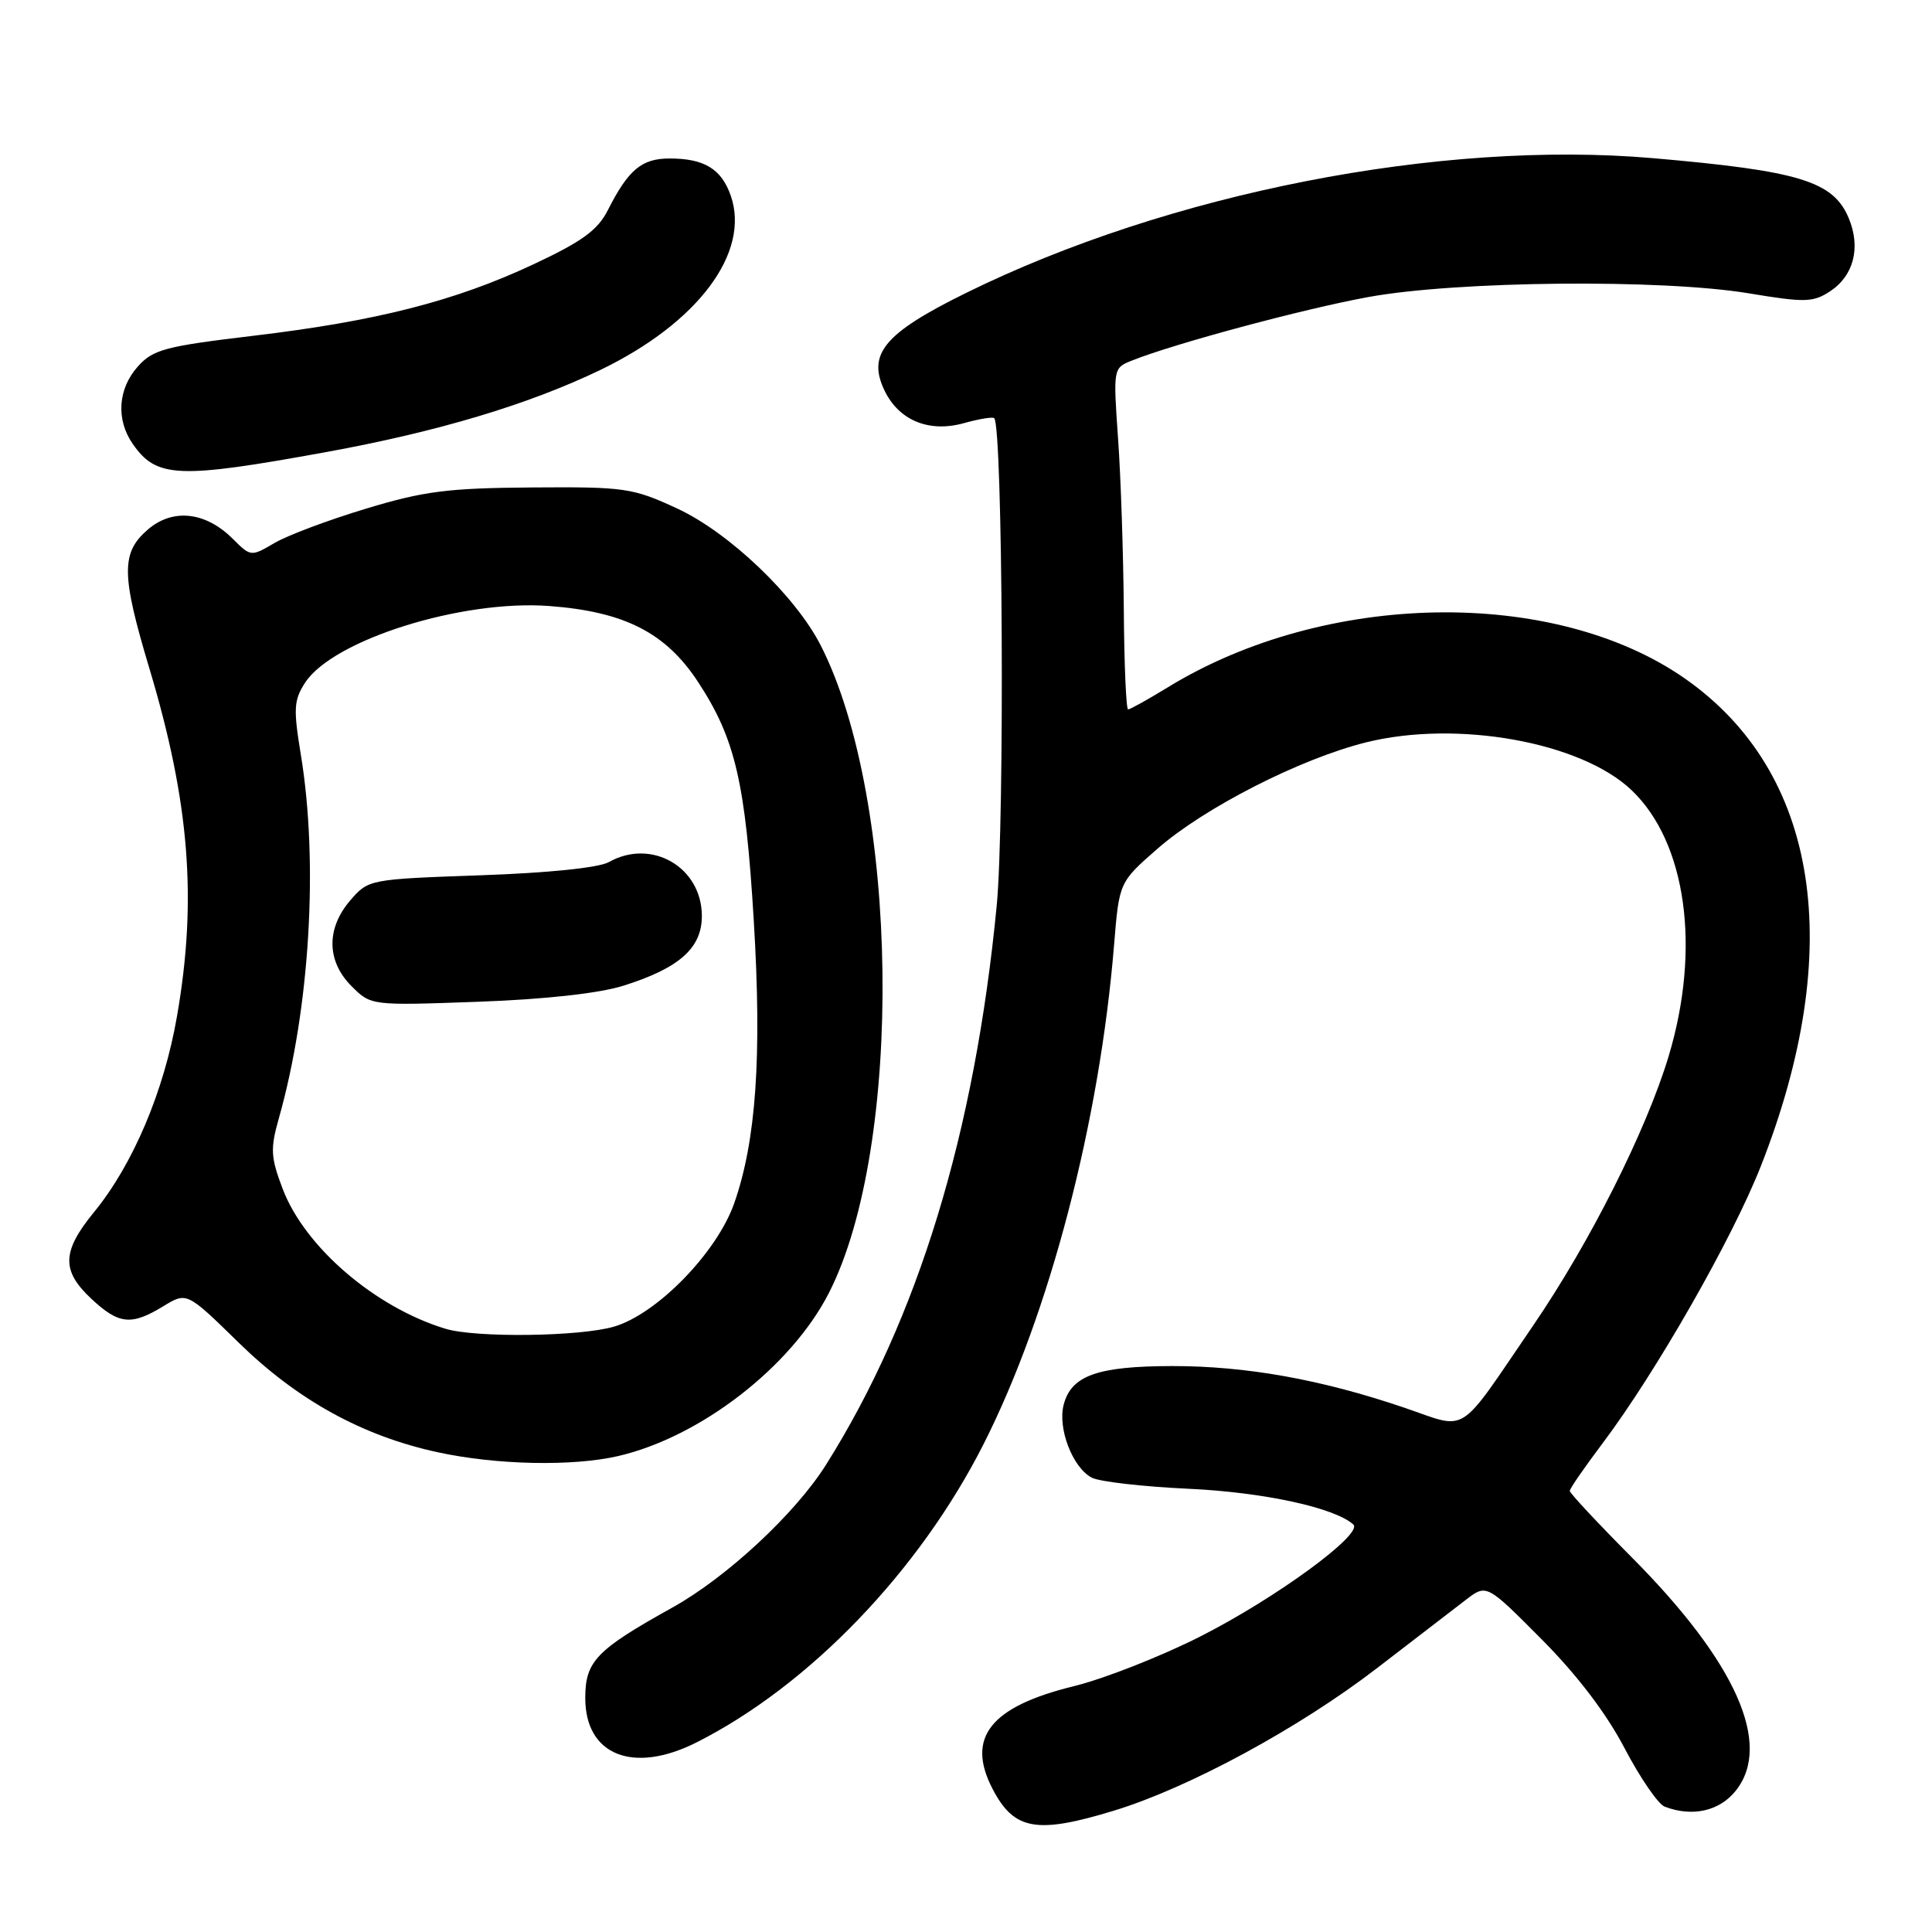 <?xml version="1.0" encoding="UTF-8" standalone="no"?>
<!DOCTYPE svg PUBLIC "-//W3C//DTD SVG 1.1//EN" "http://www.w3.org/Graphics/SVG/1.1/DTD/svg11.dtd" >
<svg xmlns="http://www.w3.org/2000/svg" xmlns:xlink="http://www.w3.org/1999/xlink" version="1.1" viewBox="0 0 256 256">
 <g >
 <path fill="currentColor"
d=" M 147.64 239.91 C 157.58 236.87 172.19 228.95 182.51 221.00 C 187.46 217.19 192.73 213.13 194.24 211.98 C 196.98 209.88 196.98 209.88 204.25 217.19 C 208.95 221.91 212.85 227.03 215.26 231.64 C 217.32 235.57 219.71 239.06 220.58 239.39 C 224.25 240.80 227.87 239.98 230.02 237.25 C 234.87 231.11 230.01 220.23 216.25 206.39 C 211.71 201.82 208.00 197.85 208.00 197.55 C 208.00 197.26 209.95 194.43 212.34 191.26 C 219.42 181.85 229.54 164.14 233.33 154.50 C 244.65 125.71 241.01 102.31 223.26 89.91 C 205.89 77.78 175.57 78.29 154.73 91.08 C 152.11 92.68 149.75 94.00 149.48 94.00 C 149.22 94.00 148.96 88.04 148.91 80.75 C 148.85 73.46 148.52 63.28 148.15 58.13 C 147.50 48.80 147.50 48.76 150.00 47.77 C 155.67 45.51 172.71 40.93 181.31 39.36 C 192.99 37.22 220.21 36.95 231.74 38.87 C 239.15 40.10 240.23 40.08 242.48 38.61 C 245.62 36.55 246.59 32.83 244.98 28.94 C 242.94 24.02 238.50 22.65 219.05 20.96 C 190.87 18.52 154.86 25.58 128.00 38.82 C 117.18 44.15 114.88 46.90 117.20 51.74 C 119.10 55.70 123.08 57.35 127.68 56.08 C 129.72 55.51 131.55 55.21 131.74 55.41 C 132.87 56.54 133.14 108.94 132.07 120.00 C 129.16 150.11 121.65 174.71 109.45 194.09 C 105.39 200.55 96.30 209.00 89.11 213.00 C 79.00 218.62 77.55 220.13 77.55 225.00 C 77.55 232.58 83.90 235.11 92.29 230.88 C 107.22 223.35 121.82 208.18 130.35 191.31 C 139.07 174.07 145.71 148.65 147.62 125.20 C 148.30 116.90 148.30 116.90 153.36 112.47 C 159.57 107.03 172.29 100.54 181.00 98.37 C 193.06 95.37 209.47 98.31 216.18 104.69 C 223.46 111.61 225.41 125.68 221.09 140.00 C 218.11 149.85 210.68 164.62 203.15 175.64 C 192.97 190.54 194.67 189.45 186.09 186.53 C 175.07 182.78 165.11 181.00 155.29 181.01 C 145.43 181.03 141.97 182.26 140.95 186.10 C 140.11 189.24 142.12 194.47 144.67 195.80 C 145.68 196.33 151.45 196.99 157.50 197.27 C 167.42 197.73 176.84 199.77 179.32 202.00 C 180.71 203.25 168.98 211.82 158.99 216.87 C 153.77 219.51 146.25 222.46 142.28 223.43 C 131.24 226.14 127.99 230.22 131.50 237.00 C 134.36 242.52 137.33 243.06 147.64 239.91 Z  M 81.89 192.94 C 92.80 190.42 104.85 181.10 109.84 171.31 C 119.76 151.86 119.19 106.03 108.76 85.54 C 105.41 78.96 96.60 70.55 89.71 67.37 C 83.84 64.65 82.80 64.50 70.50 64.59 C 59.39 64.67 56.19 65.07 48.50 67.40 C 43.55 68.89 38.09 70.94 36.37 71.95 C 33.27 73.77 33.22 73.77 30.87 71.42 C 27.25 67.80 22.91 67.32 19.60 70.16 C 16.02 73.24 16.05 76.11 19.82 88.66 C 25.11 106.30 26.14 119.18 23.46 134.62 C 21.74 144.59 17.62 154.31 12.46 160.61 C 8.19 165.83 8.11 168.37 12.11 172.10 C 15.75 175.50 17.39 175.67 21.63 173.09 C 24.75 171.18 24.75 171.18 31.63 177.91 C 39.42 185.53 48.04 190.28 58.00 192.43 C 65.77 194.12 75.85 194.33 81.89 192.94 Z  M 43.23 59.90 C 57.99 57.21 70.02 53.61 79.57 49.01 C 92.48 42.78 99.45 33.47 96.83 25.93 C 95.59 22.38 93.32 21.00 88.72 21.00 C 85.03 21.00 83.26 22.48 80.54 27.85 C 79.20 30.50 77.12 32.01 70.67 35.03 C 60.26 39.91 49.85 42.56 33.50 44.50 C 21.86 45.89 20.27 46.31 18.25 48.58 C 15.61 51.55 15.35 55.63 17.61 58.85 C 20.76 63.36 23.61 63.47 43.23 59.90 Z  M 59.00 176.06 C 49.68 173.22 40.41 165.25 37.47 157.57 C 35.86 153.33 35.80 152.24 36.96 148.14 C 41.06 133.65 42.22 114.29 39.86 99.98 C 38.86 93.90 38.93 92.76 40.44 90.44 C 44.16 84.77 61.19 79.43 72.78 80.30 C 82.76 81.05 88.22 83.84 92.50 90.37 C 97.43 97.89 98.77 103.64 99.88 122.00 C 100.97 140.02 100.19 151.18 97.28 159.46 C 94.98 165.98 87.07 174.10 81.38 175.78 C 76.89 177.11 63.00 177.29 59.00 176.06 Z  M 82.61 130.61 C 90.01 128.28 93.00 125.63 93.00 121.38 C 93.00 114.91 86.34 111.04 80.68 114.23 C 79.36 114.98 72.63 115.67 63.66 115.98 C 48.92 116.50 48.81 116.52 46.41 119.31 C 43.21 123.03 43.27 127.36 46.58 130.67 C 49.16 133.25 49.16 133.25 63.33 132.74 C 72.22 132.42 79.41 131.62 82.61 130.61 Z "/>
</g>
</svg>